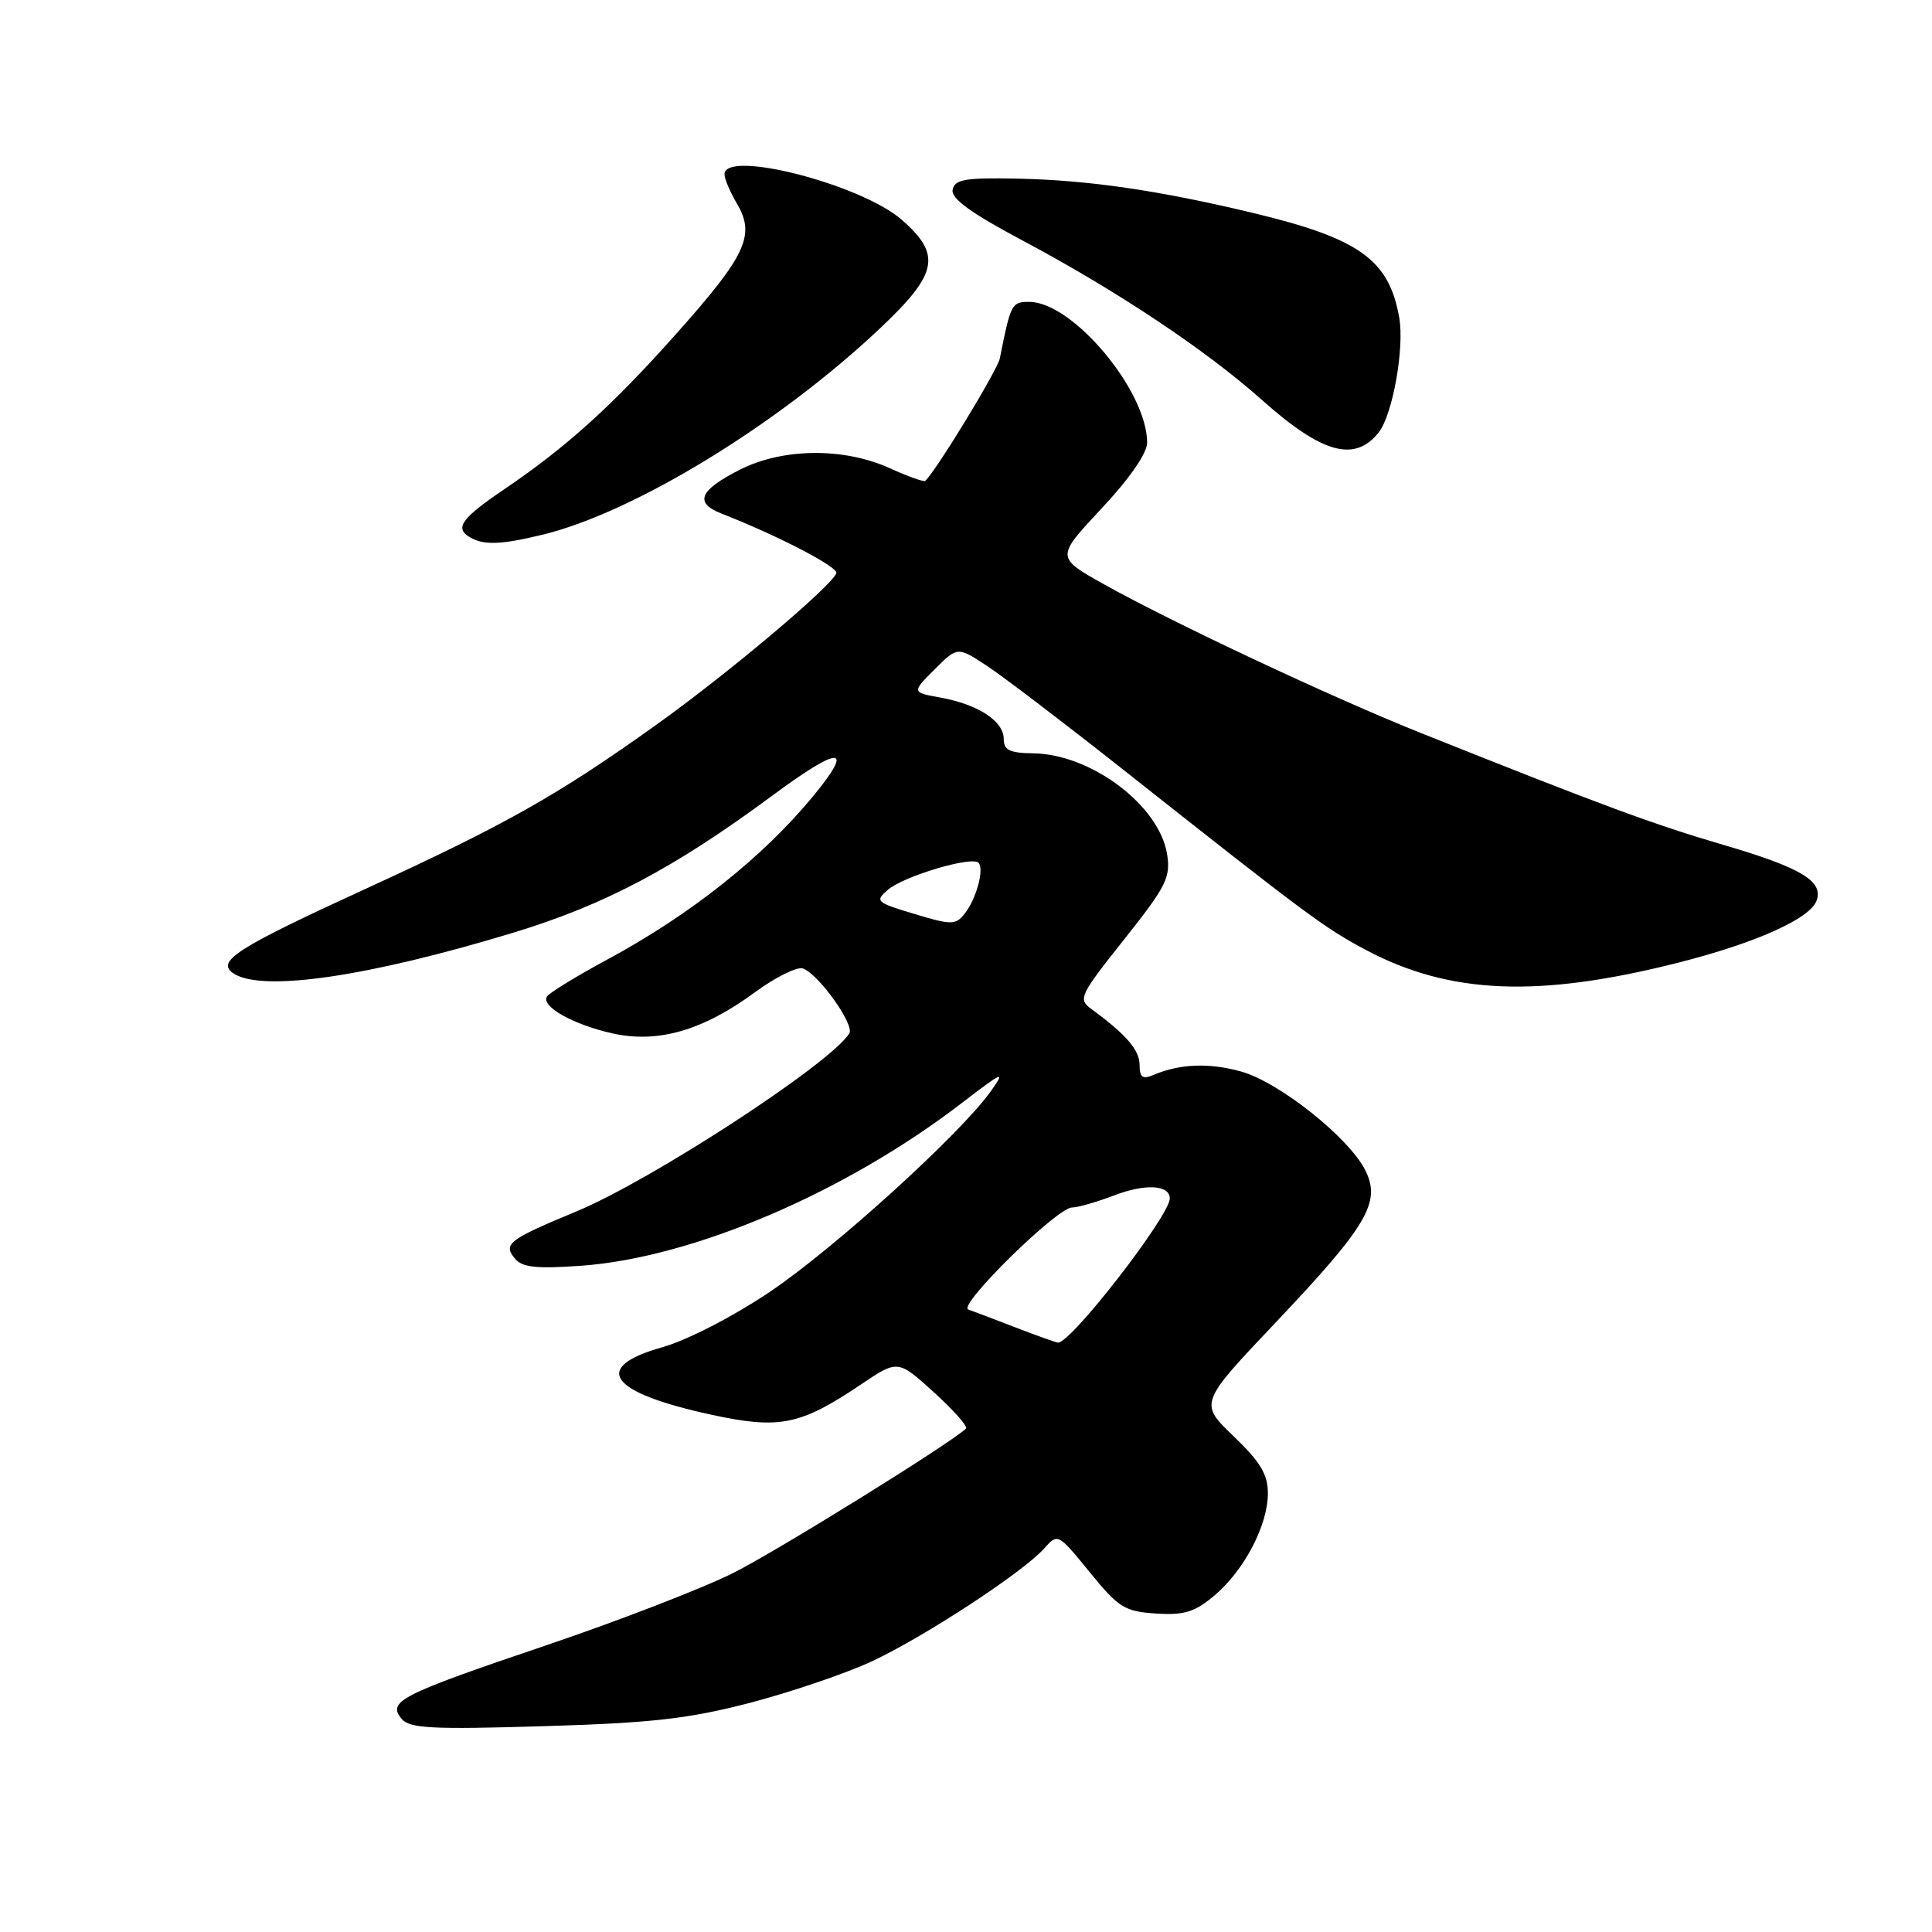 <?xml version="1.0" encoding="UTF-8" standalone="no"?>
<!DOCTYPE svg PUBLIC "-//W3C//DTD SVG 1.1//EN" "http://www.w3.org/Graphics/SVG/1.1/DTD/svg11.dtd" >
<svg xmlns="http://www.w3.org/2000/svg" xmlns:xlink="http://www.w3.org/1999/xlink" version="1.1" viewBox="0 0 256 256">
 <g >
 <path fill="currentColor"
d=" M 99.42 225.62 C 104.88 224.19 112.14 221.72 115.56 220.12 C 122.52 216.86 135.52 208.35 138.34 205.20 C 140.17 203.15 140.19 203.16 144.39 208.32 C 148.22 213.03 149.02 213.53 153.17 213.80 C 156.91 214.04 158.30 213.62 160.91 211.42 C 164.86 208.10 168.00 202.10 168.00 197.87 C 168.00 195.36 167.00 193.70 163.45 190.30 C 158.90 185.93 158.90 185.93 169.05 175.22 C 181.17 162.42 183.01 159.31 180.93 155.11 C 178.81 150.80 169.53 143.41 164.48 141.99 C 160.19 140.79 156.30 140.95 152.75 142.47 C 151.40 143.04 151.00 142.73 151.00 141.10 C 151.00 139.13 149.21 137.06 144.61 133.70 C 142.82 132.39 143.05 131.91 148.96 124.47 C 154.56 117.42 155.14 116.26 154.64 113.15 C 153.59 106.71 144.57 99.92 136.91 99.82 C 133.78 99.78 133.00 99.39 133.00 97.91 C 133.00 95.56 129.63 93.35 124.65 92.44 C 120.80 91.74 120.80 91.74 123.84 88.70 C 126.88 85.66 126.88 85.66 130.83 88.27 C 133.01 89.71 140.94 95.75 148.46 101.69 C 173.21 121.26 175.45 122.93 181.00 125.88 C 192.09 131.77 203.89 132.25 222.41 127.55 C 232.61 124.96 239.77 121.76 240.69 119.38 C 241.68 116.78 238.69 114.98 228.39 111.96 C 219.04 109.22 212.34 106.74 188.33 97.15 C 176.53 92.44 155.47 82.55 146.28 77.42 C 139.91 73.85 139.91 73.85 145.95 67.39 C 149.67 63.42 152.00 60.05 152.00 58.66 C 152.00 51.78 142.13 40.00 136.37 40.00 C 134.05 40.00 133.92 40.24 132.48 47.50 C 132.17 49.04 124.22 62.11 122.61 63.72 C 122.44 63.89 120.32 63.14 117.90 62.04 C 111.80 59.27 103.68 59.36 98.01 62.25 C 92.61 65.00 91.96 66.63 95.67 68.08 C 103.16 71.01 111.11 75.15 110.82 75.95 C 110.20 77.68 96.41 89.29 87.00 96.01 C 73.91 105.37 67.04 109.24 48.50 117.75 C 31.23 125.67 28.49 127.43 31.00 129.02 C 34.86 131.46 48.80 129.42 68.00 123.59 C 80.12 119.91 89.36 115.02 102.34 105.42 C 111.37 98.74 113.28 98.77 107.75 105.49 C 101.13 113.54 91.48 121.21 80.53 127.11 C 76.40 129.34 72.77 131.56 72.48 132.04 C 71.66 133.36 75.93 135.76 81.15 136.93 C 87.16 138.27 93.11 136.56 99.99 131.51 C 102.77 129.47 105.66 128.04 106.41 128.33 C 108.52 129.14 113.25 135.78 112.54 136.93 C 110.08 140.91 86.35 156.39 76.33 160.54 C 67.41 164.24 66.62 164.84 68.22 166.76 C 69.19 167.94 71.05 168.14 76.98 167.72 C 91.78 166.67 112.03 158.01 127.49 146.12 C 132.93 141.94 133.28 141.79 131.29 144.59 C 127.24 150.28 110.49 165.48 101.96 171.21 C 97.09 174.48 91.06 177.58 87.75 178.52 C 78.28 181.19 80.70 184.52 94.27 187.46 C 103.28 189.41 106.03 188.86 114.02 183.49 C 118.97 180.15 118.97 180.15 123.74 184.48 C 126.36 186.86 128.28 189.02 128.00 189.29 C 126.04 191.20 103.11 205.43 97.19 208.41 C 93.17 210.43 81.96 214.77 72.29 218.04 C 52.97 224.58 51.29 225.44 53.22 227.76 C 54.26 229.02 57.20 229.18 71.98 228.73 C 86.44 228.30 91.23 227.75 99.42 225.62 Z  M 71.81 70.87 C 83.95 67.95 103.03 56.30 116.52 43.59 C 124.29 36.27 124.80 33.79 119.52 29.15 C 114.15 24.43 96.00 19.76 96.00 23.10 C 96.00 23.70 96.74 25.44 97.64 26.97 C 100.12 31.16 98.88 33.82 89.66 44.17 C 81.11 53.78 75.08 59.23 66.80 64.84 C 61.24 68.61 60.26 69.92 62.12 71.10 C 63.97 72.27 66.22 72.22 71.81 70.87 Z  M 182.69 57.29 C 184.53 54.96 186.11 46.13 185.41 42.11 C 184.06 34.40 180.14 31.60 166.00 28.21 C 153.52 25.22 144.17 23.86 134.84 23.67 C 127.90 23.53 126.51 23.76 126.23 25.13 C 125.99 26.31 128.64 28.23 135.70 31.98 C 147.98 38.52 159.82 46.41 167.16 52.95 C 175.18 60.11 179.51 61.31 182.69 57.29 Z  M 134.50 175.87 C 131.75 174.80 128.96 173.75 128.30 173.52 C 126.84 173.01 140.07 160.00 142.05 160.00 C 142.81 160.00 145.34 159.27 147.68 158.38 C 151.77 156.82 155.00 157.00 155.00 158.80 C 155.00 161.11 141.77 178.15 140.17 177.90 C 139.80 177.84 137.25 176.93 134.50 175.87 Z  M 121.15 121.10 C 116.09 119.58 115.90 119.41 117.65 117.90 C 119.74 116.10 128.74 113.41 129.65 114.32 C 130.46 115.13 129.36 119.16 127.79 121.11 C 126.61 122.58 126.06 122.58 121.15 121.10 Z "/>
</g>
</svg>